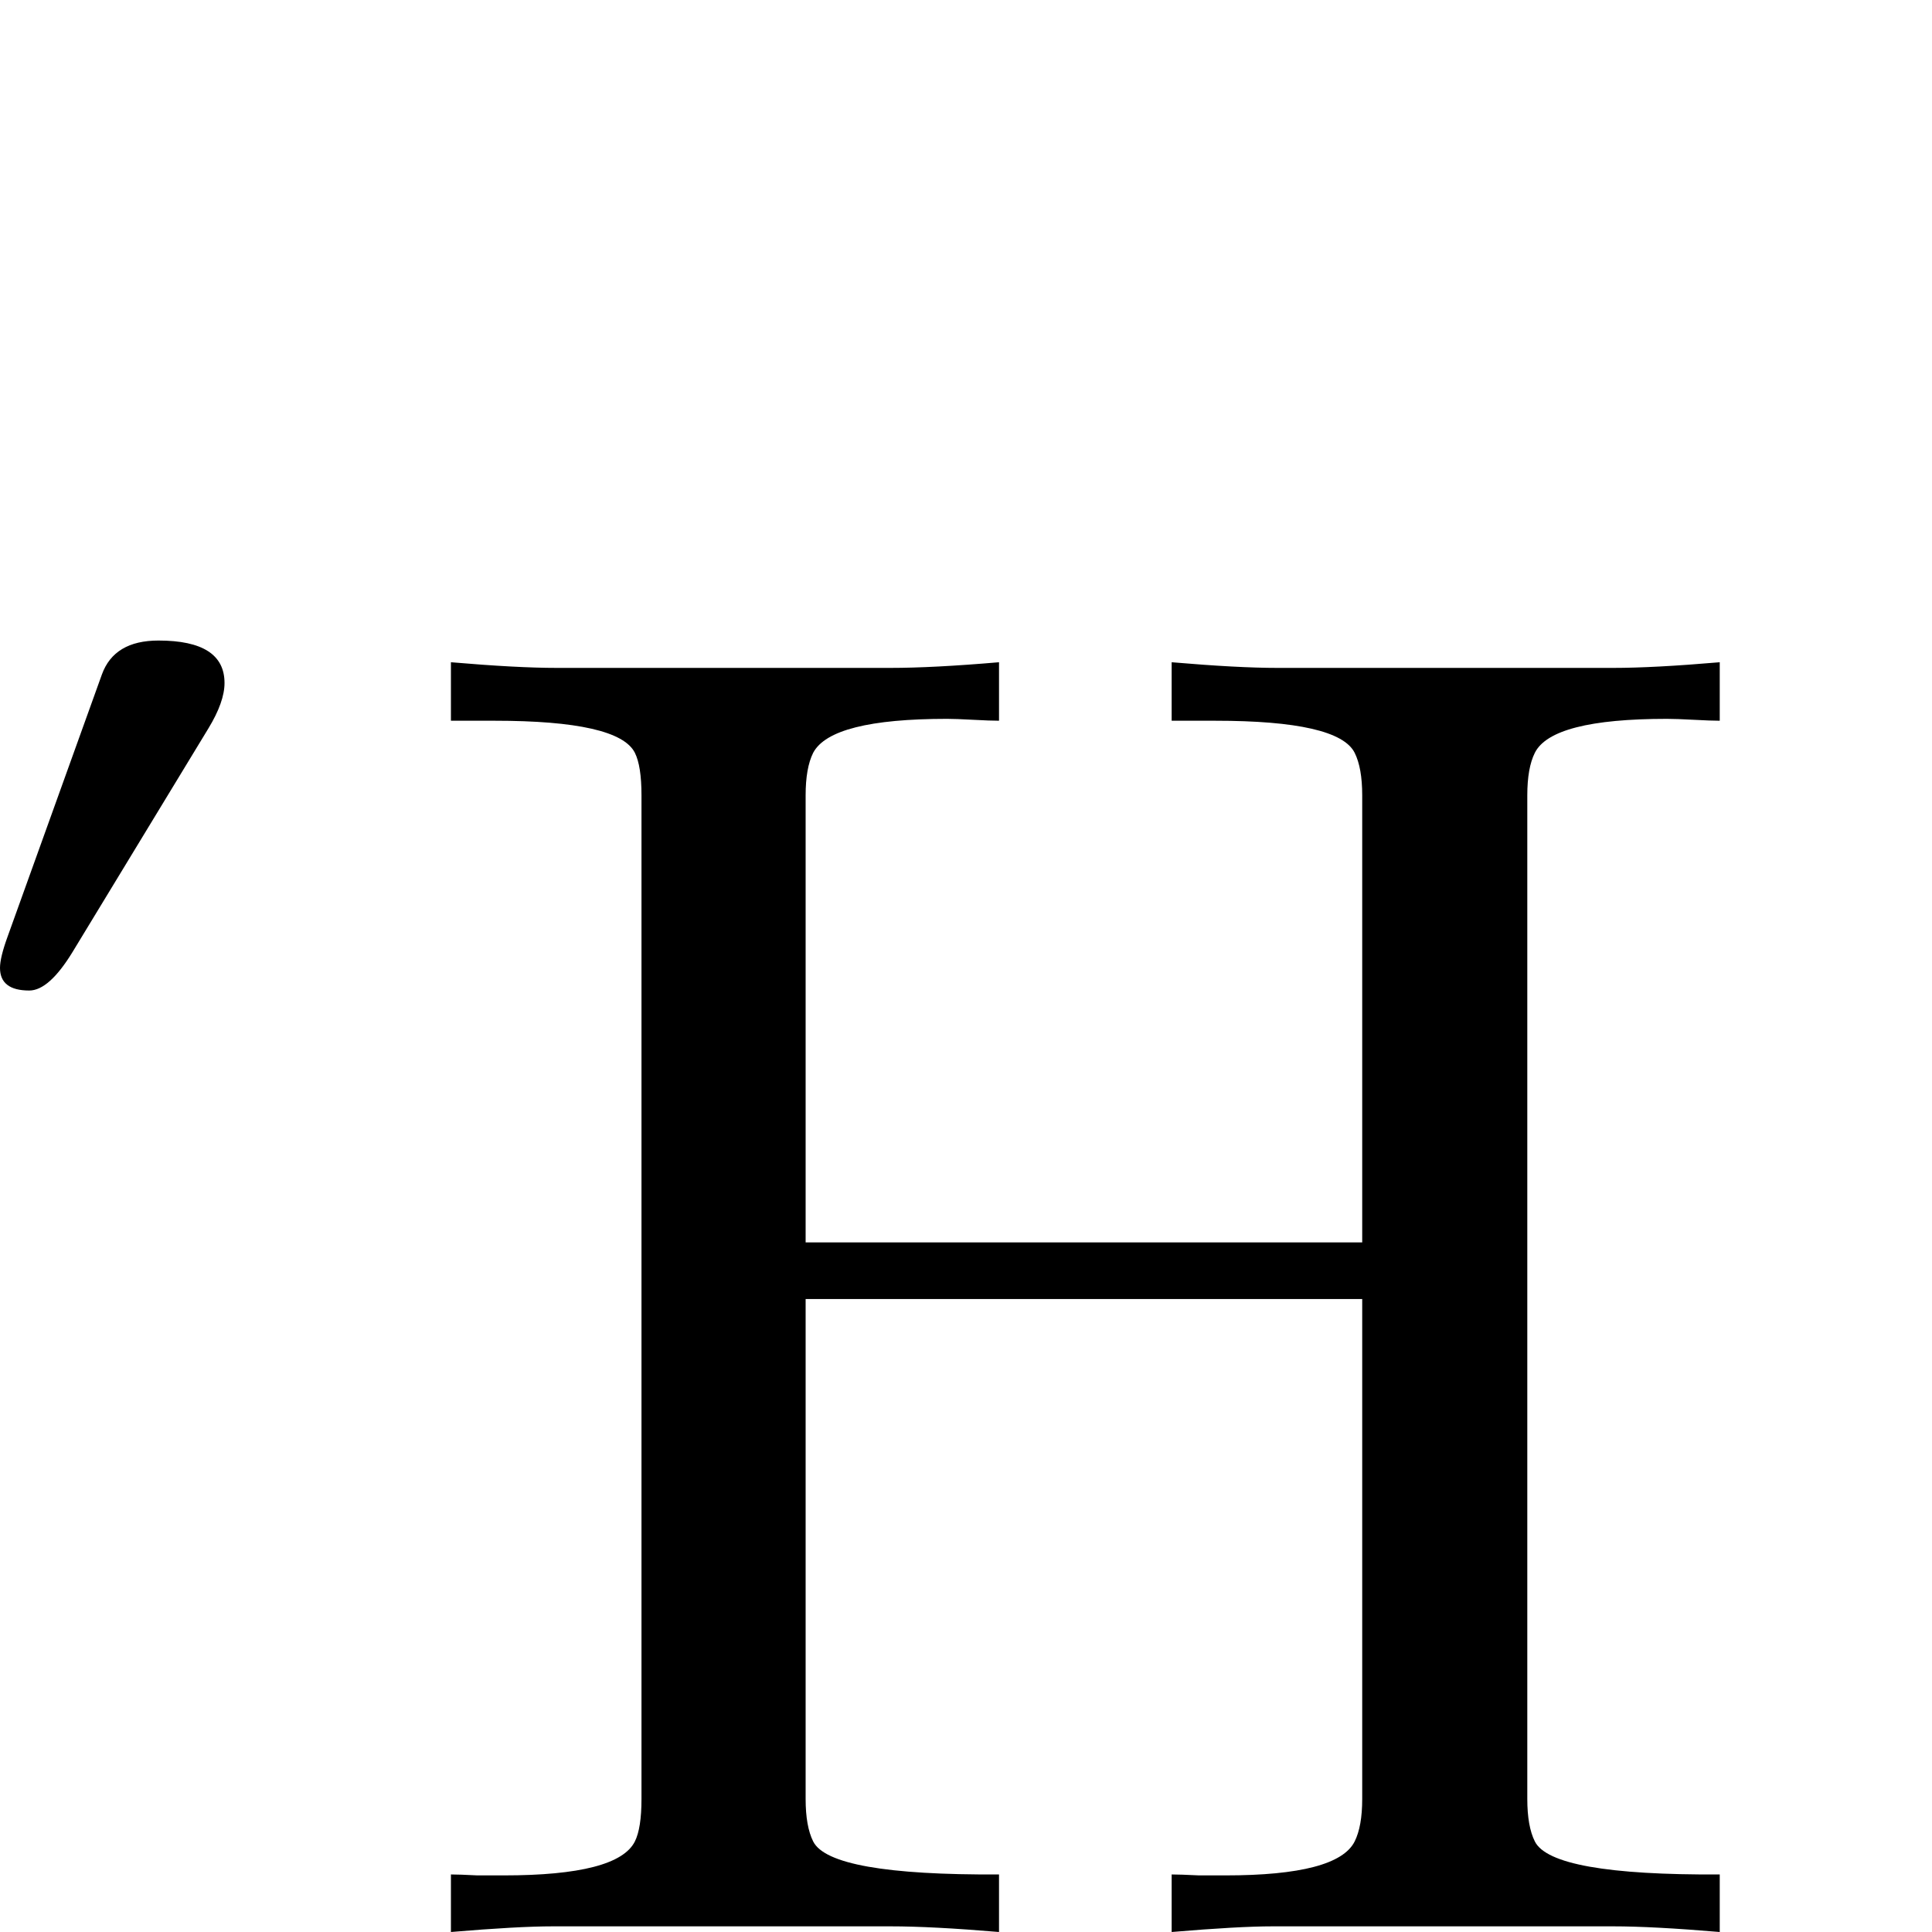<?xml version="1.0" standalone="no"?>
<!DOCTYPE svg PUBLIC "-//W3C//DTD SVG 1.1//EN" "http://www.w3.org/Graphics/SVG/1.1/DTD/svg11.dtd" >
<svg viewBox="0 -442 2048 2048">
  <g transform="matrix(1 0 0 -1 0 1606)">
   <path fill="currentColor"
d="M1823 0q-71 6 -113 6h-361q-36 0 -107 -6v61q9 0 29 -1h28q119 0 137 36q8 16 8 45v530h-590v-530q0 -29 8 -45q18 -36 197 -35v-61q-71 6 -115 6h-358q-37 0 -108 -6v61q9 0 28 -1h28q121 0 139 36q7 14 7 45v1064q0 31 -7 45q-17 34 -149 34h-46v62q70 -6 112 -6h354
q45 0 115 6v-62q-9 0 -27.5 1t-27.5 1q-123 0 -142 -36q-8 -16 -8 -45v-474h590v474q0 29 -8 45q-17 34 -148 34h-46v62q70 -6 112 -6h356q43 0 113 6v-62q-9 0 -27.5 1t-28.5 1q-122 0 -140 -36q-8 -16 -8 -45v-1064q0 -29 8 -45q18 -36 196 -35v-61zM238 1324
q0 -20 -17 -48l-144 -237q-25 -41 -46 -41q-31 0 -31 24q0 11 8 33l100 278q13 36 60 36q70 0 70 -45z" />
  </g>

</svg>
